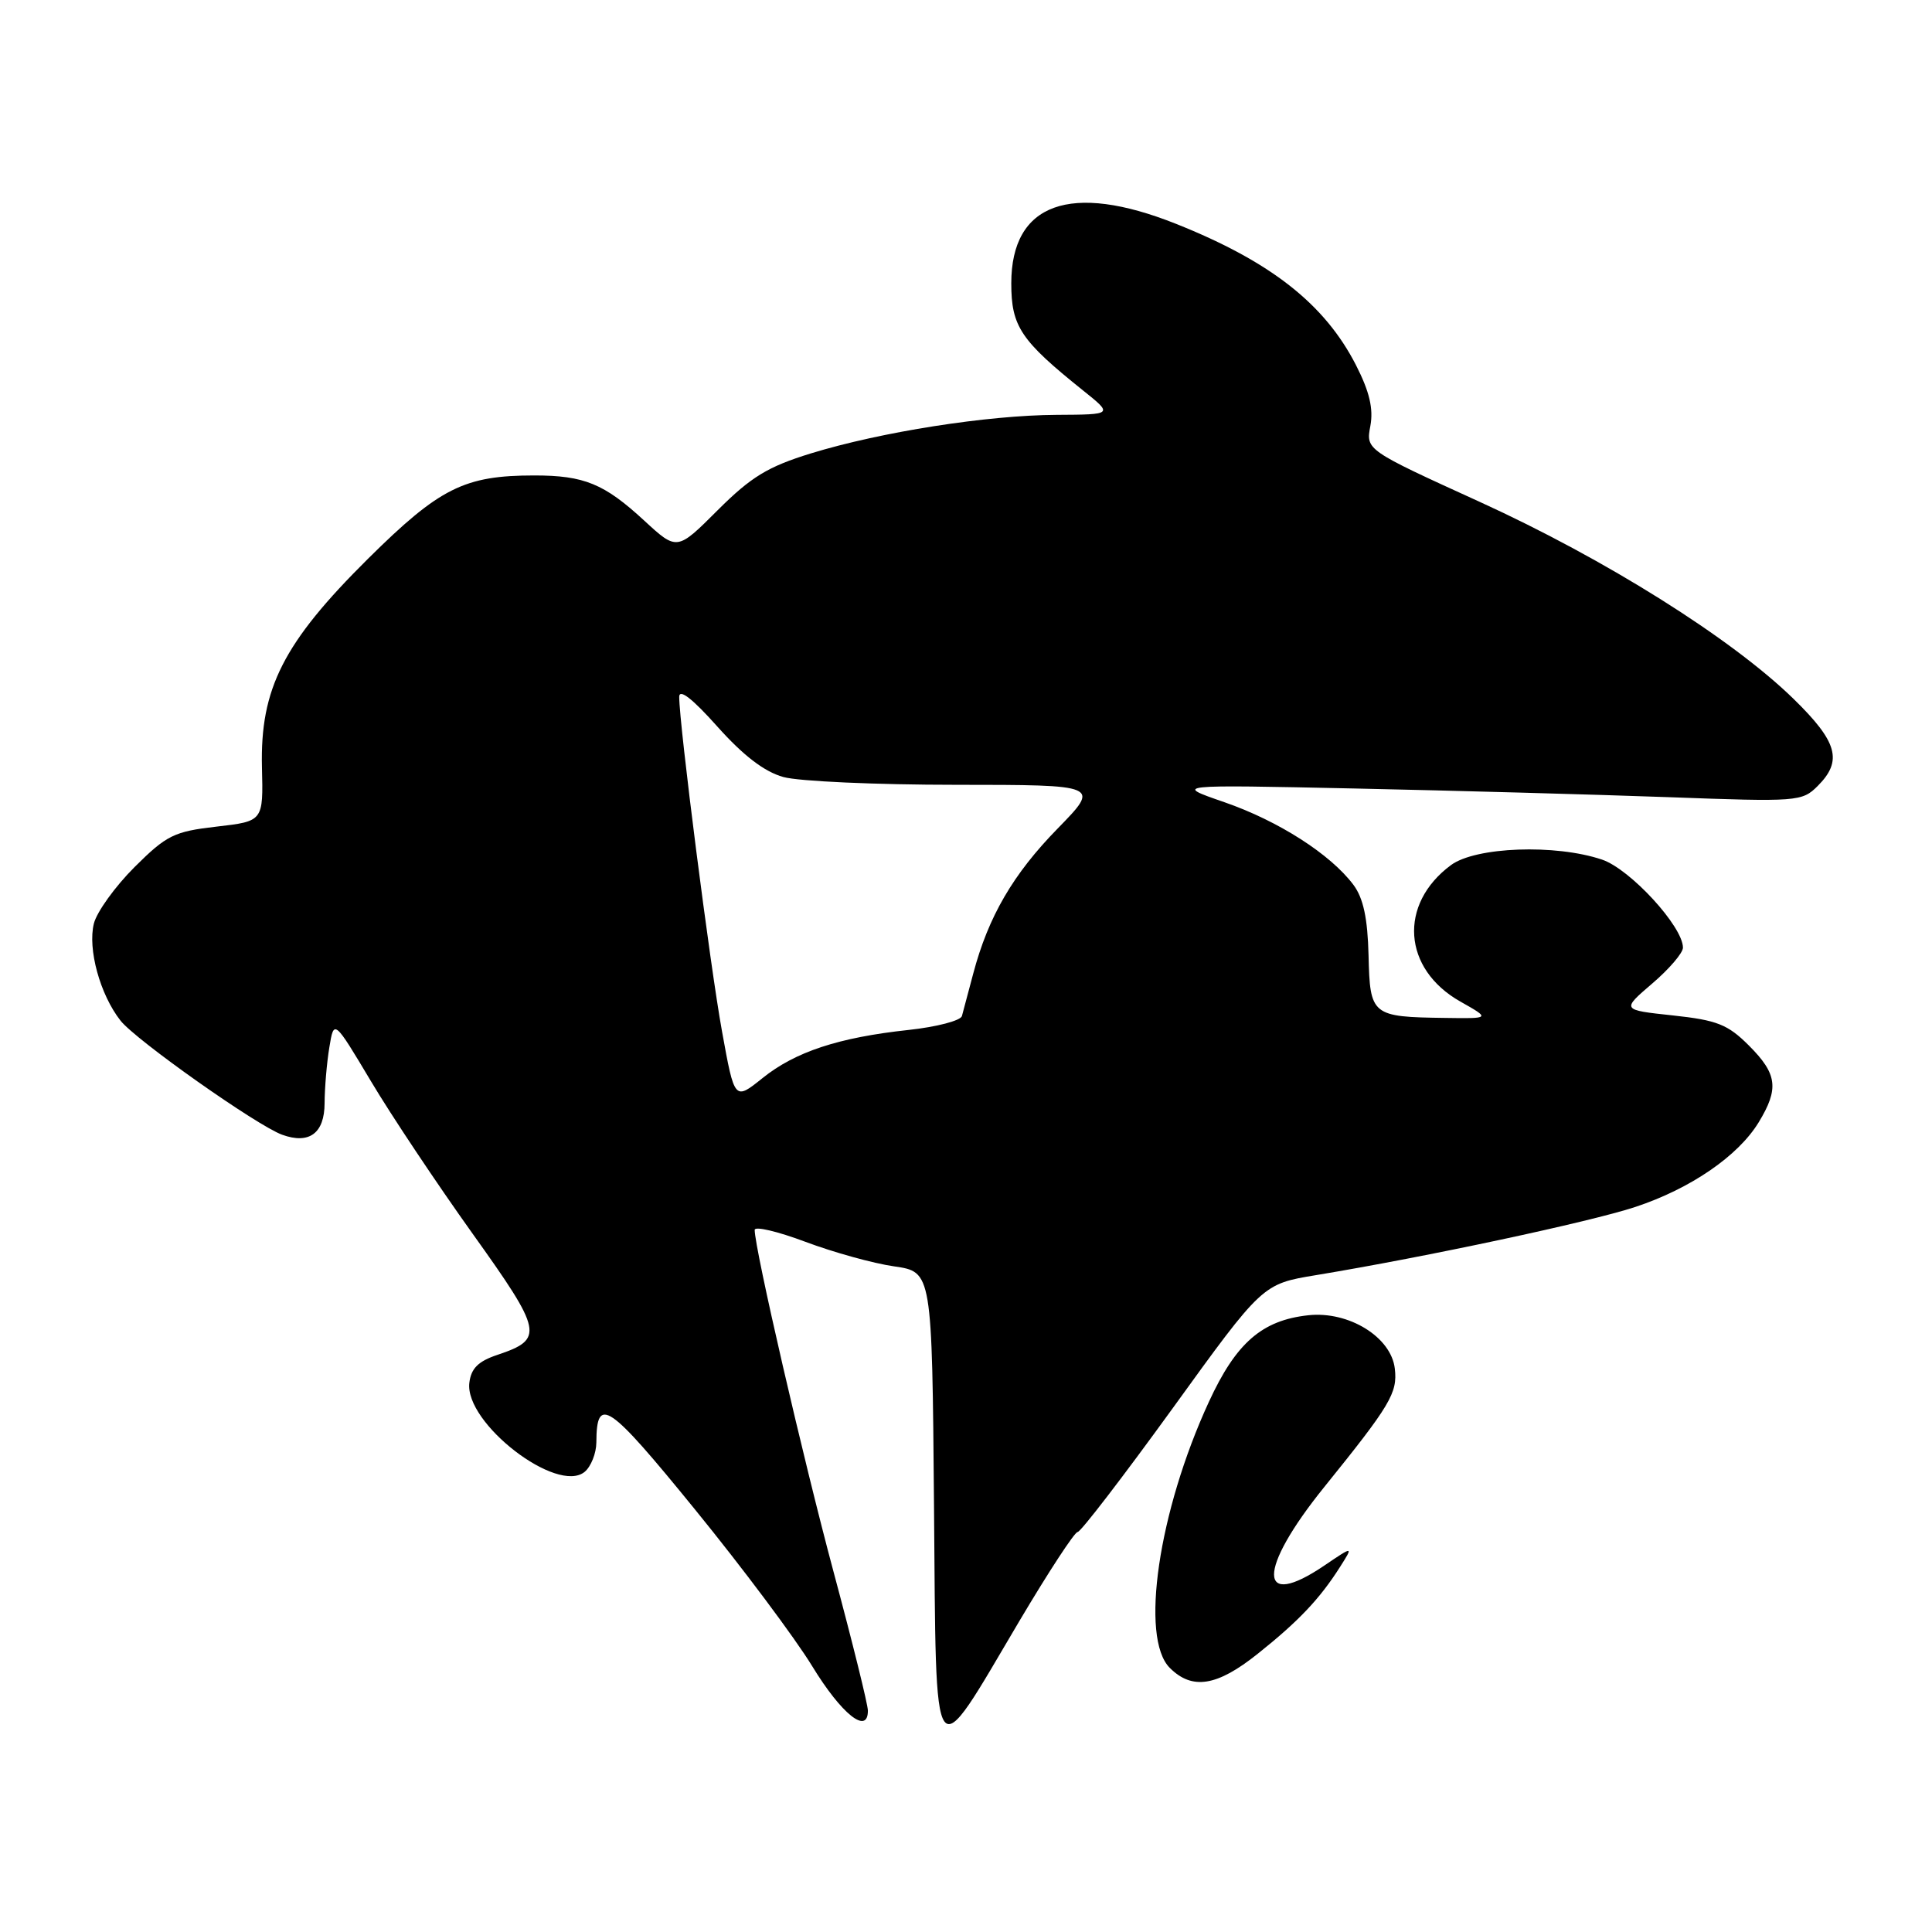 <?xml version="1.0" encoding="UTF-8" standalone="no"?>
<!DOCTYPE svg PUBLIC "-//W3C//DTD SVG 1.1//EN" "http://www.w3.org/Graphics/SVG/1.1/DTD/svg11.dtd" >
<svg xmlns="http://www.w3.org/2000/svg" xmlns:xlink="http://www.w3.org/1999/xlink" version="1.1" viewBox="0 0 256 256">
 <g >
 <path fill="currentColor"
d=" M 135.07 214.80 C 138.92 208.31 142.39 203.00 142.79 203.00 C 143.20 203.00 148.87 195.60 155.41 186.57 C 167.29 170.13 167.29 170.13 174.39 168.96 C 188.97 166.55 210.70 161.91 216.68 159.93 C 224.00 157.51 230.31 153.18 233.03 148.72 C 235.75 144.25 235.51 142.31 231.74 138.54 C 228.94 135.74 227.53 135.18 221.67 134.55 C 214.85 133.82 214.85 133.82 218.92 130.33 C 221.17 128.41 223.00 126.27 223.00 125.57 C 223.00 122.77 216.00 115.15 212.27 113.90 C 206.10 111.82 195.54 112.21 192.26 114.63 C 185.27 119.81 185.86 128.39 193.50 132.71 C 197.50 134.97 197.50 134.97 191.50 134.88 C 181.74 134.75 181.53 134.57 181.34 126.60 C 181.22 121.67 180.65 119.01 179.34 117.25 C 176.31 113.20 169.41 108.78 162.25 106.30 C 155.50 103.97 155.50 103.97 179.50 104.48 C 192.70 104.76 211.42 105.28 221.11 105.63 C 238.21 106.26 238.78 106.22 240.86 104.14 C 244.19 100.81 243.50 98.31 237.65 92.60 C 229.44 84.59 212.72 74.09 196.05 66.49 C 180.98 59.62 180.98 59.62 181.58 56.44 C 182.00 54.16 181.47 51.90 179.68 48.39 C 175.53 40.28 168.37 34.66 155.83 29.66 C 141.85 24.09 134.00 26.92 134.00 37.54 C 134.00 43.26 135.24 45.11 143.50 51.73 C 147.50 54.93 147.50 54.93 140.00 54.97 C 130.80 55.02 116.72 57.23 107.44 60.08 C 101.74 61.84 99.53 63.18 95.10 67.60 C 89.71 72.99 89.71 72.99 85.35 68.97 C 80.06 64.09 77.40 63.00 70.80 63.00 C 61.53 63.00 58.25 64.64 48.76 74.04 C 37.55 85.16 34.46 91.24 34.71 101.66 C 34.89 108.82 34.89 108.82 28.70 109.53 C 23.06 110.18 22.08 110.66 17.82 114.90 C 15.25 117.47 12.83 120.83 12.44 122.37 C 11.60 125.74 13.25 131.78 15.97 135.24 C 18.00 137.82 34.03 149.14 37.39 150.36 C 40.98 151.66 43.00 150.16 43.01 146.18 C 43.02 144.16 43.30 140.83 43.64 138.78 C 44.25 135.06 44.25 135.06 49.16 143.28 C 51.85 147.80 57.92 156.89 62.63 163.48 C 71.92 176.47 72.12 177.44 65.93 179.52 C 63.37 180.37 62.42 181.32 62.19 183.23 C 61.55 188.57 73.83 198.04 77.48 195.02 C 78.31 194.32 79.01 192.57 79.02 191.13 C 79.05 184.83 80.58 185.87 92.07 199.99 C 98.36 207.71 105.35 217.06 107.61 220.76 C 111.50 227.14 115.00 229.93 115.00 226.67 C 115.00 225.86 112.96 217.62 110.47 208.35 C 106.42 193.27 100.00 165.46 100.00 162.97 C 100.00 162.45 103.03 163.16 106.73 164.55 C 110.43 165.94 115.72 167.41 118.48 167.80 C 123.50 168.53 123.50 168.53 123.76 199.41 C 124.07 235.59 123.35 234.61 135.07 214.80 Z  M 166.66 219.13 C 172.07 214.82 174.87 211.86 177.54 207.66 C 179.34 204.83 179.34 204.83 175.53 207.41 C 166.61 213.47 166.57 208.06 175.47 197.04 C 184.24 186.18 185.20 184.57 184.82 181.35 C 184.34 177.16 178.70 173.69 173.34 174.28 C 167.21 174.95 163.78 177.94 160.18 185.76 C 153.49 200.27 151.03 217.03 155.00 221.00 C 157.97 223.97 161.26 223.45 166.66 219.13 Z  M 95.67 136.66 C 94.08 127.93 90.00 96.00 90.00 92.34 C 90.00 91.21 91.76 92.58 95.05 96.27 C 98.49 100.12 101.28 102.26 103.80 102.96 C 105.84 103.53 116.12 103.99 126.65 103.99 C 145.79 104.00 145.79 104.00 140.15 109.78 C 134.24 115.82 130.96 121.45 128.96 129.00 C 128.30 131.47 127.63 134.01 127.46 134.63 C 127.29 135.24 124.12 136.07 120.42 136.47 C 111.13 137.47 105.38 139.36 101.03 142.86 C 97.33 145.83 97.33 145.83 95.67 136.66 Z "/>
</g>
</svg>